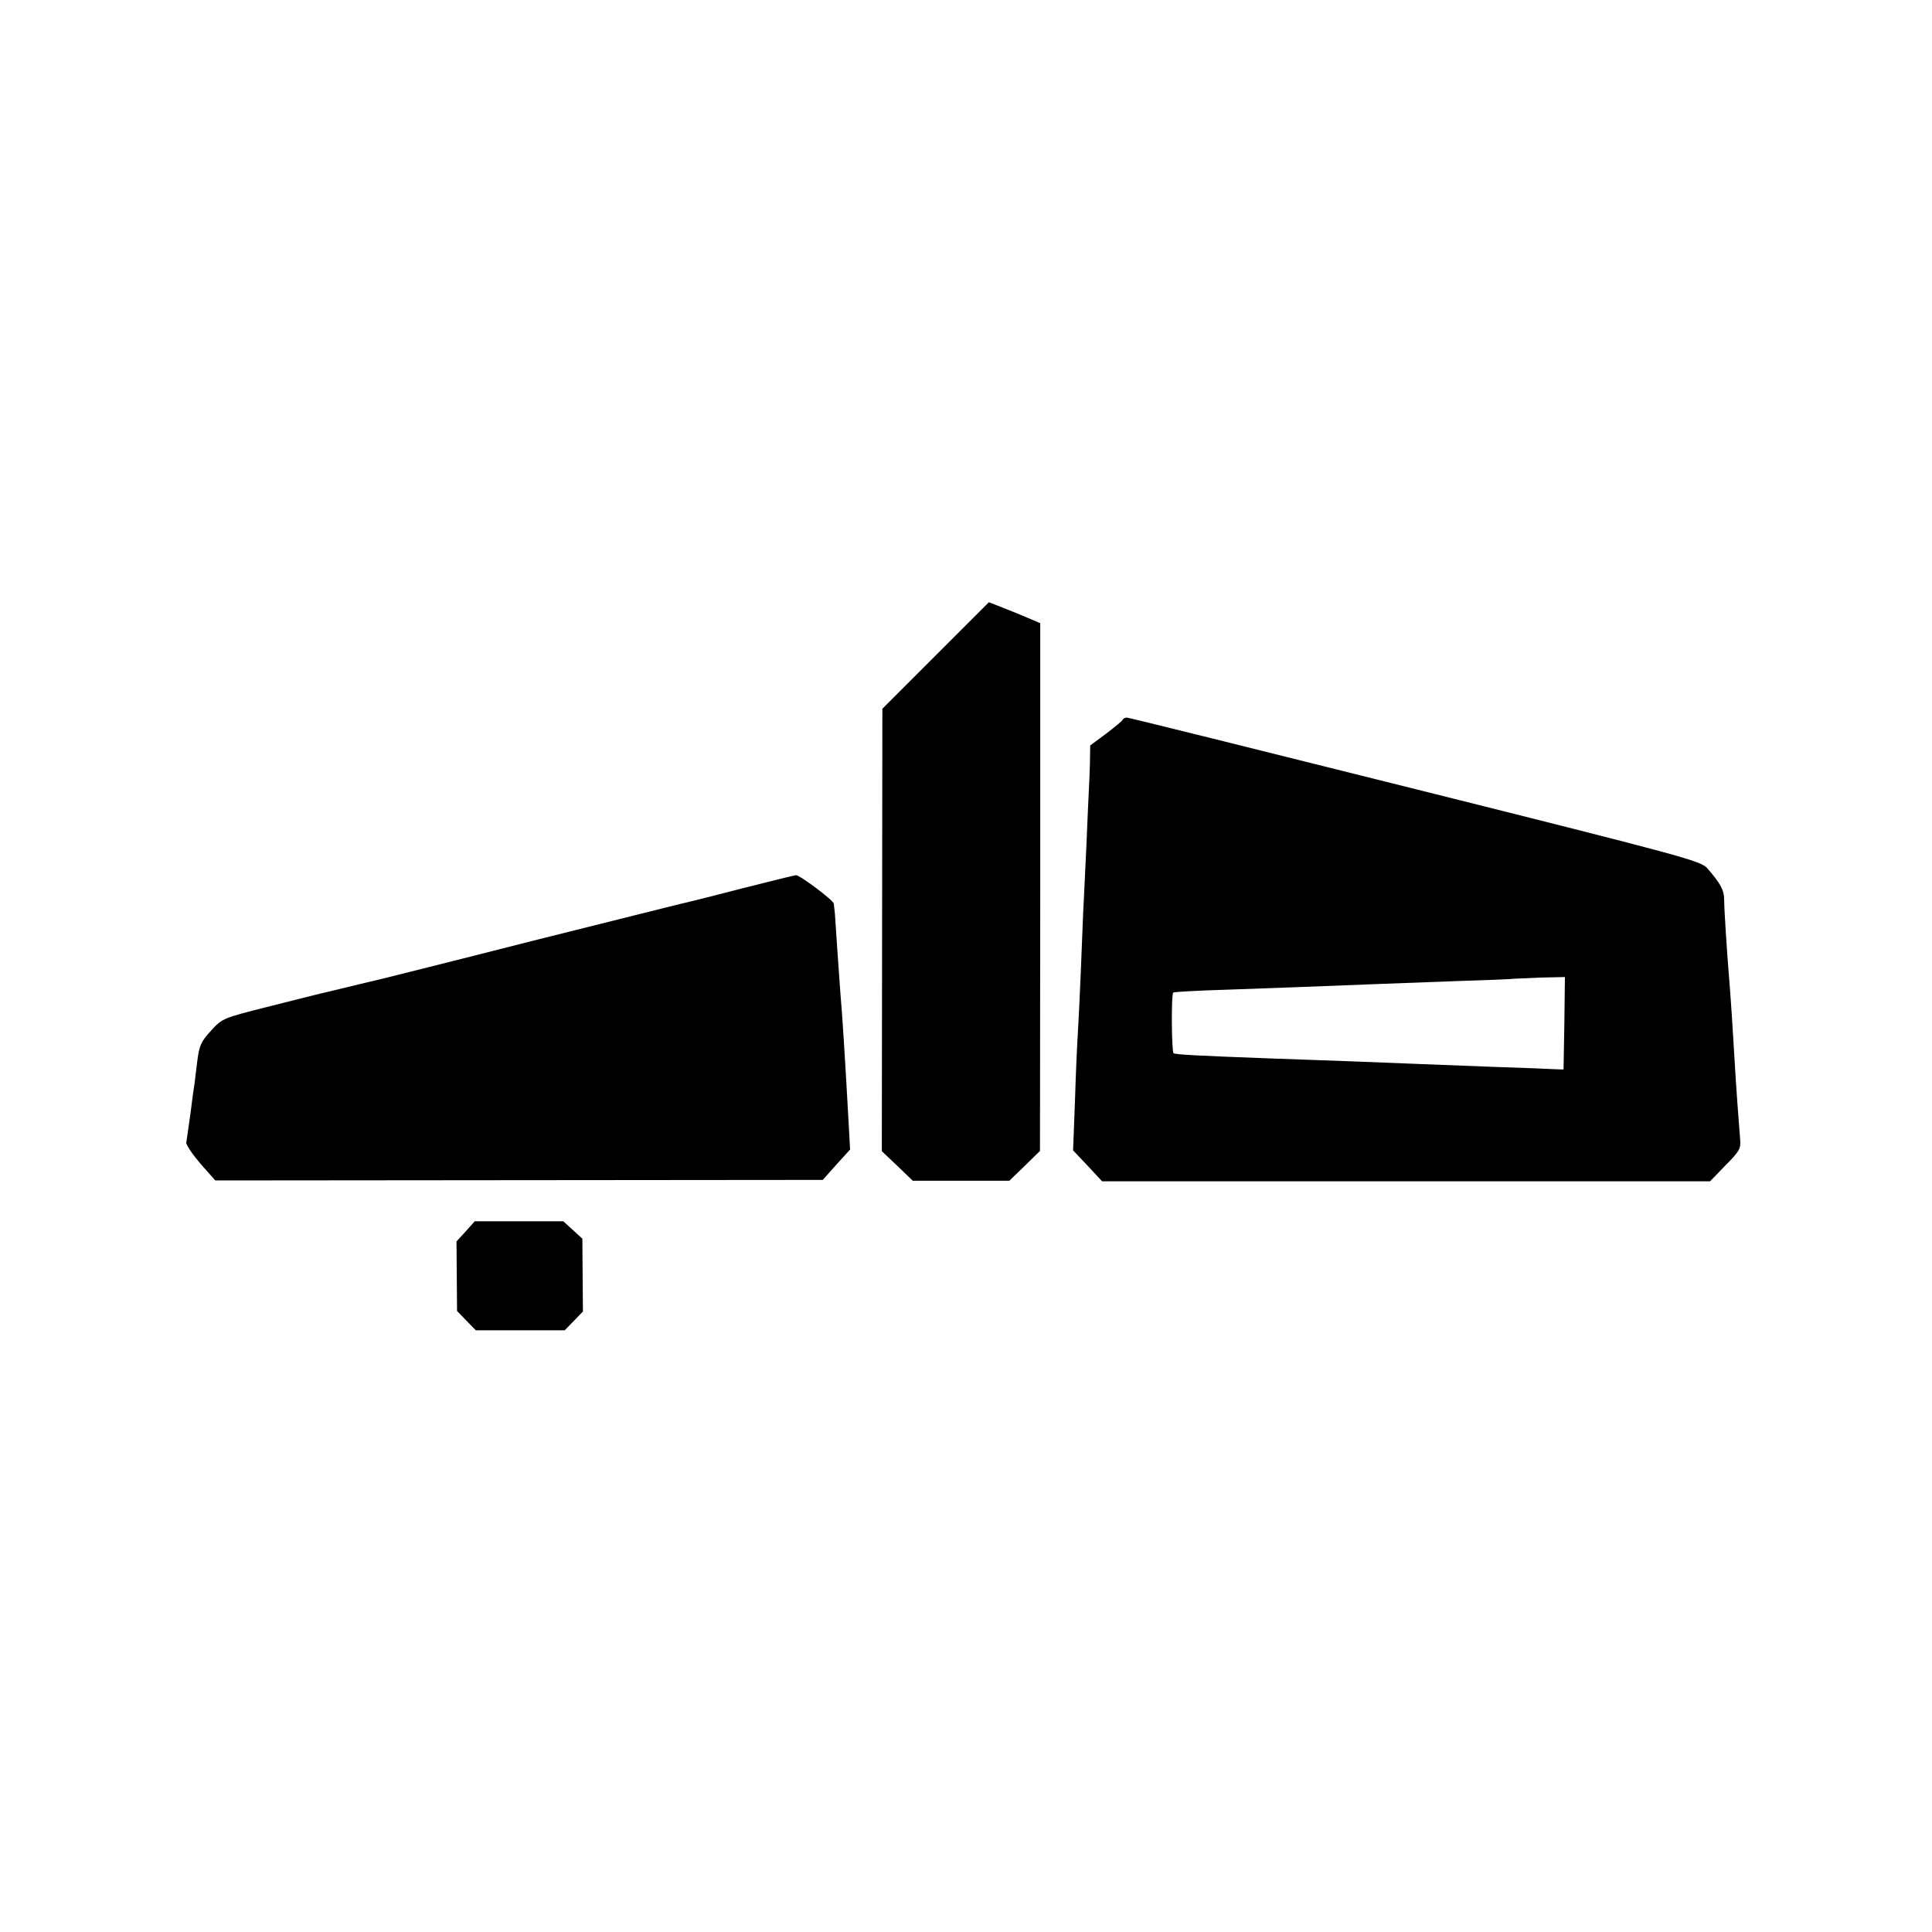 <?xml version="1.0" standalone="no"?>
<!DOCTYPE svg PUBLIC "-//W3C//DTD SVG 20010904//EN"
 "http://www.w3.org/TR/2001/REC-SVG-20010904/DTD/svg10.dtd">
<svg version="1.0" xmlns="http://www.w3.org/2000/svg"
 width="700pt" height="700pt" viewBox="0 0 700 700"
 preserveAspectRatio="xMidYMid meet">
<g transform="translate(0,700) scale(0.1,-0.1)"
fill="#000000" stroke="none">
<path d="M3390 4625 l-193 -193 -1 -802 -1 -801 56 -53 56 -54 175 0 175 0 56
54 55 54 1 956 0 956 -42 18 c-23 10 -65 27 -93 38 l-51 20 -193 -193z"/>
<path d="M4068 4393 c-1 -5 -29 -27 -60 -51 l-58 -43 -1 -67 c-1 -37 -3 -80
-4 -97 -1 -16 -5 -109 -9 -205 -5 -96 -9 -197 -11 -225 -1 -27 -5 -129 -9
-225 -4 -96 -9 -199 -11 -228 -2 -29 -7 -135 -10 -236 l-7 -184 53 -56 52 -56
1102 0 1101 0 56 58 c50 50 56 61 53 92 -4 47 -16 210 -20 285 -5 89 -15 243
-20 300 -7 84 -18 248 -18 285 0 35 -14 60 -61 114 -24 27 -83 43 -1058 287
-568 142 -1038 259 -1045 259 -6 0 -13 -3 -15 -7z m1600 -1100 l-3 -168 -30 1
c-16 1 -111 5 -210 8 -99 4 -227 9 -285 11 -119 5 -328 13 -535 20 -269 10
-345 14 -353 19 -7 4 -9 213 -1 220 2 2 87 7 189 10 173 6 307 11 560 21 58 2
191 7 295 11 105 3 191 7 192 8 1 0 42 2 92 4 l91 2 -2 -167z"/>
<path d="M2680 3779 c-107 -28 -204 -52 -215 -54 -11 -3 -254 -63 -540 -135
-286 -73 -527 -133 -535 -135 -8 -2 -55 -13 -105 -25 -49 -12 -106 -26 -125
-30 -19 -5 -107 -27 -195 -49 -158 -40 -160 -41 -201 -86 -36 -39 -42 -54 -49
-108 -4 -34 -9 -71 -10 -82 -2 -11 -9 -60 -15 -110 -7 -49 -14 -97 -15 -105
-1 -8 22 -42 51 -76 l54 -61 1100 1 1101 1 49 55 50 55 -6 110 c-12 217 -23
392 -29 455 -2 25 -7 95 -11 155 -4 61 -8 121 -9 135 -2 14 -3 30 -4 36 -1 12
-124 104 -137 103 -5 0 -97 -23 -204 -50z"/>
<path d="M1687 2538 l-33 -36 1 -126 1 -126 34 -35 34 -35 161 0 161 0 33 34
33 34 -1 132 -1 132 -35 32 -34 31 -161 0 -160 0 -33 -37z"/>
</g>
</svg>

